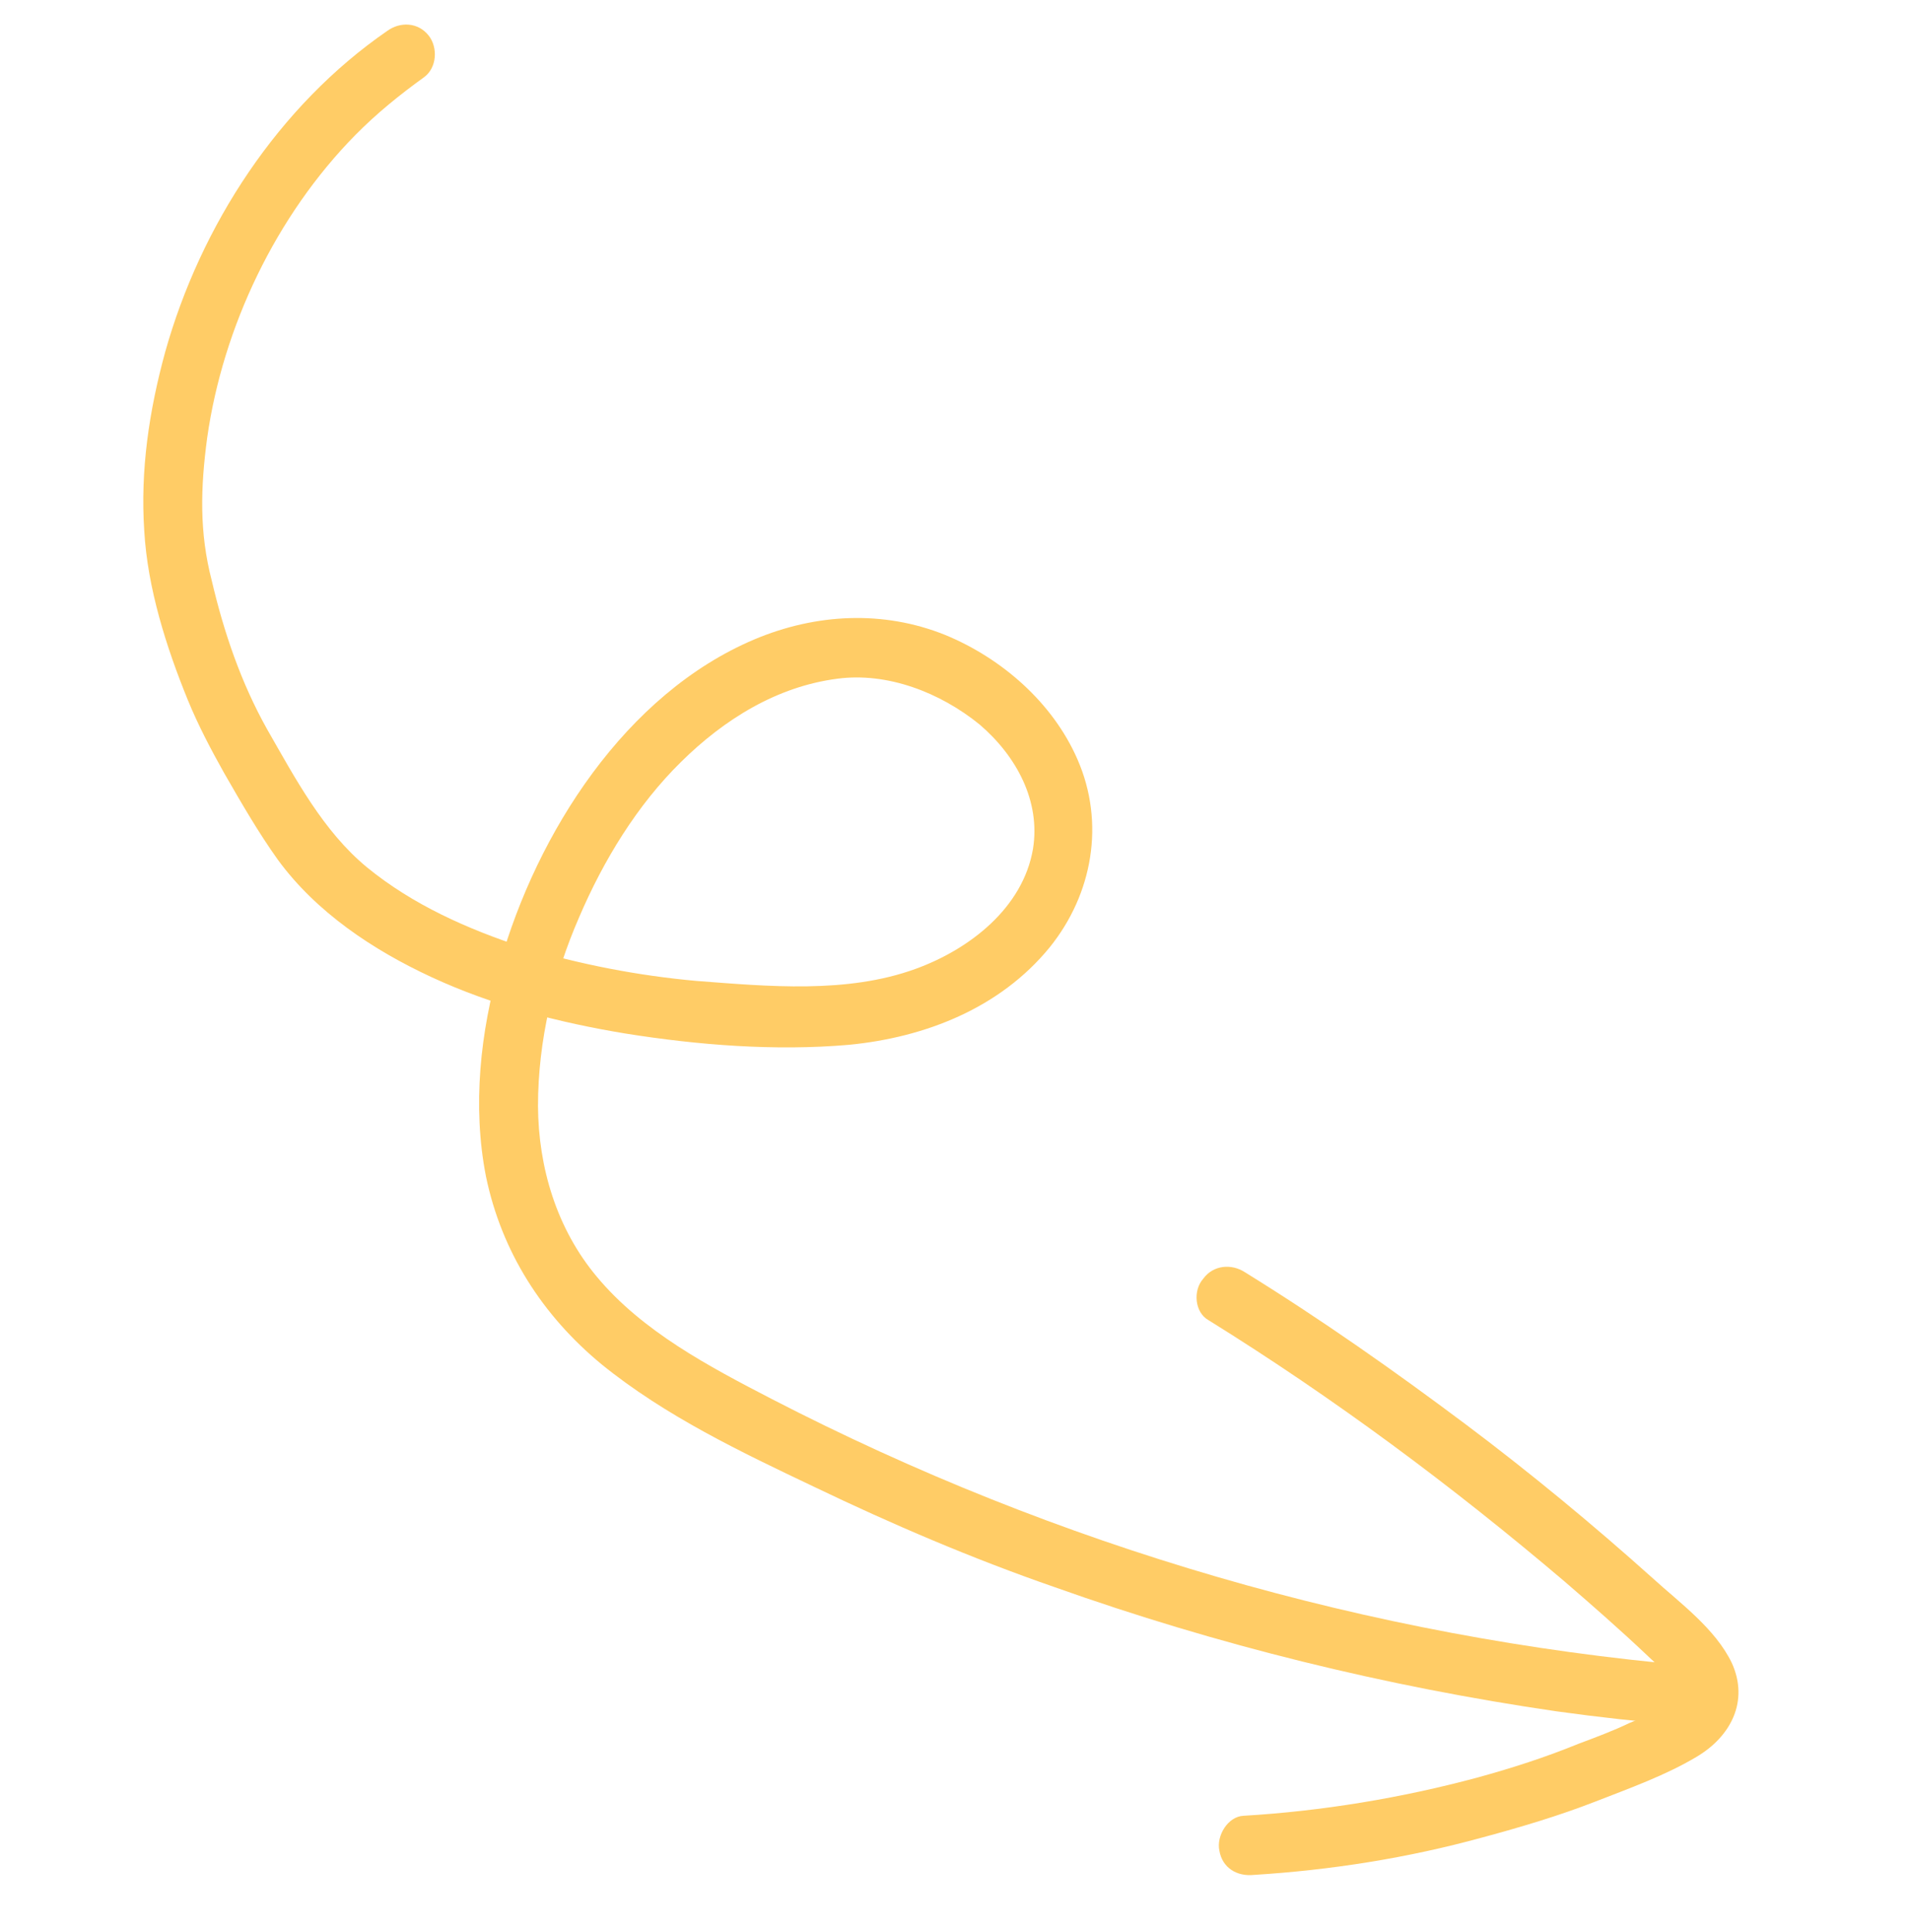 <svg width="267" height="270" viewBox="0 0 267 270" fill="none" xmlns="http://www.w3.org/2000/svg">
<path d="M54.131 4.32C38.925 14.802 28.052 31.502 23.091 49.192C20.849 57.388 19.599 65.693 20.167 74.199C20.625 82.186 23.231 90.409 26.26 97.835C27.71 101.372 29.509 104.779 31.326 108.019C33.713 112.166 36.099 116.312 38.853 120.162C44.232 127.509 52.182 132.776 60.298 136.541C68.891 140.528 78.164 142.901 87.364 144.422C97.555 146.052 108.334 146.902 118.635 146.011C129.286 144.99 139.772 140.911 146.733 132.391C152.739 124.948 154.503 115.011 150.63 106.141C147.161 98.16 139.982 91.965 132.141 88.737C123.493 85.251 114.073 85.732 105.478 89.344C87.408 96.977 75.065 116.386 69.865 134.725C67.146 144.219 66.006 154.563 67.933 164.4C70.116 174.941 75.826 183.845 84.106 190.668C93.011 197.897 103.66 202.955 113.833 207.791C124.794 213.052 135.977 217.831 147.416 221.793C170.111 229.867 193.725 235.679 217.596 239.154C223.527 239.977 229.311 240.615 235.279 241.104C240.586 241.52 241.505 233.178 236.199 232.762C191.467 228.844 147.711 216.085 107.83 195.478C99.127 190.973 89.799 186.061 83.447 178.437C77.829 171.739 75.26 163.182 75.206 154.564C75.207 145.446 77.376 136.397 80.958 128.181C84.338 120.279 89.04 112.523 95.229 106.451C101.235 100.528 108.599 95.936 117.083 94.845C124.043 93.923 131.424 96.763 136.95 101.256C142.146 105.713 145.469 111.989 144.403 118.626C142.988 126.913 135.495 132.672 128.002 135.393C118.416 138.895 107.325 137.841 97.373 137.082C89.256 136.356 81.067 134.778 73.135 132.384C65.386 129.841 57.729 126.464 51.285 121.195C45.152 116.128 41.279 108.778 37.35 101.928C33.715 95.449 31.311 88.43 29.605 81.149C27.843 74.37 28.027 68.142 28.965 61.153C31.171 45.693 38.574 30.129 49.685 18.858C52.697 15.813 55.819 13.287 59.272 10.797C61.09 9.477 61.237 6.623 59.916 4.958C58.447 3.107 55.95 3.001 54.131 4.32Z" fill="#FFCC66"/>
<path d="M168.925 184.482C186.46 195.365 203.003 207.658 218.756 221.045C222.575 224.337 226.541 227.814 230.176 231.254C231.535 232.586 233.389 233.972 234.362 235.768C235.059 237.027 234.692 237.324 233.443 238.031C231.644 239.183 229.715 239.984 227.787 240.784C225.492 241.882 223.049 242.795 220.607 243.708C216.053 245.57 211.37 247.08 206.54 248.405C195.852 251.279 184.779 253.098 173.835 253.749C171.65 253.846 170.015 256.537 170.455 258.612C170.859 261.02 172.897 262.258 175.266 262.012C186.045 261.343 196.769 259.655 207.292 256.762C212.635 255.325 217.998 253.721 223.066 251.746C227.786 249.903 232.836 248.095 237.133 245.529C241.963 242.685 244.516 237.731 242.093 232.399C239.78 227.584 234.823 223.999 231.022 220.54C222.65 213.032 213.911 205.821 204.951 199.092C194.907 191.568 184.662 184.36 174.013 177.782C172.14 176.563 169.606 176.79 168.228 178.664C166.704 180.354 167.034 183.43 168.925 184.482Z" fill="#FFCC66"/>
</svg>
